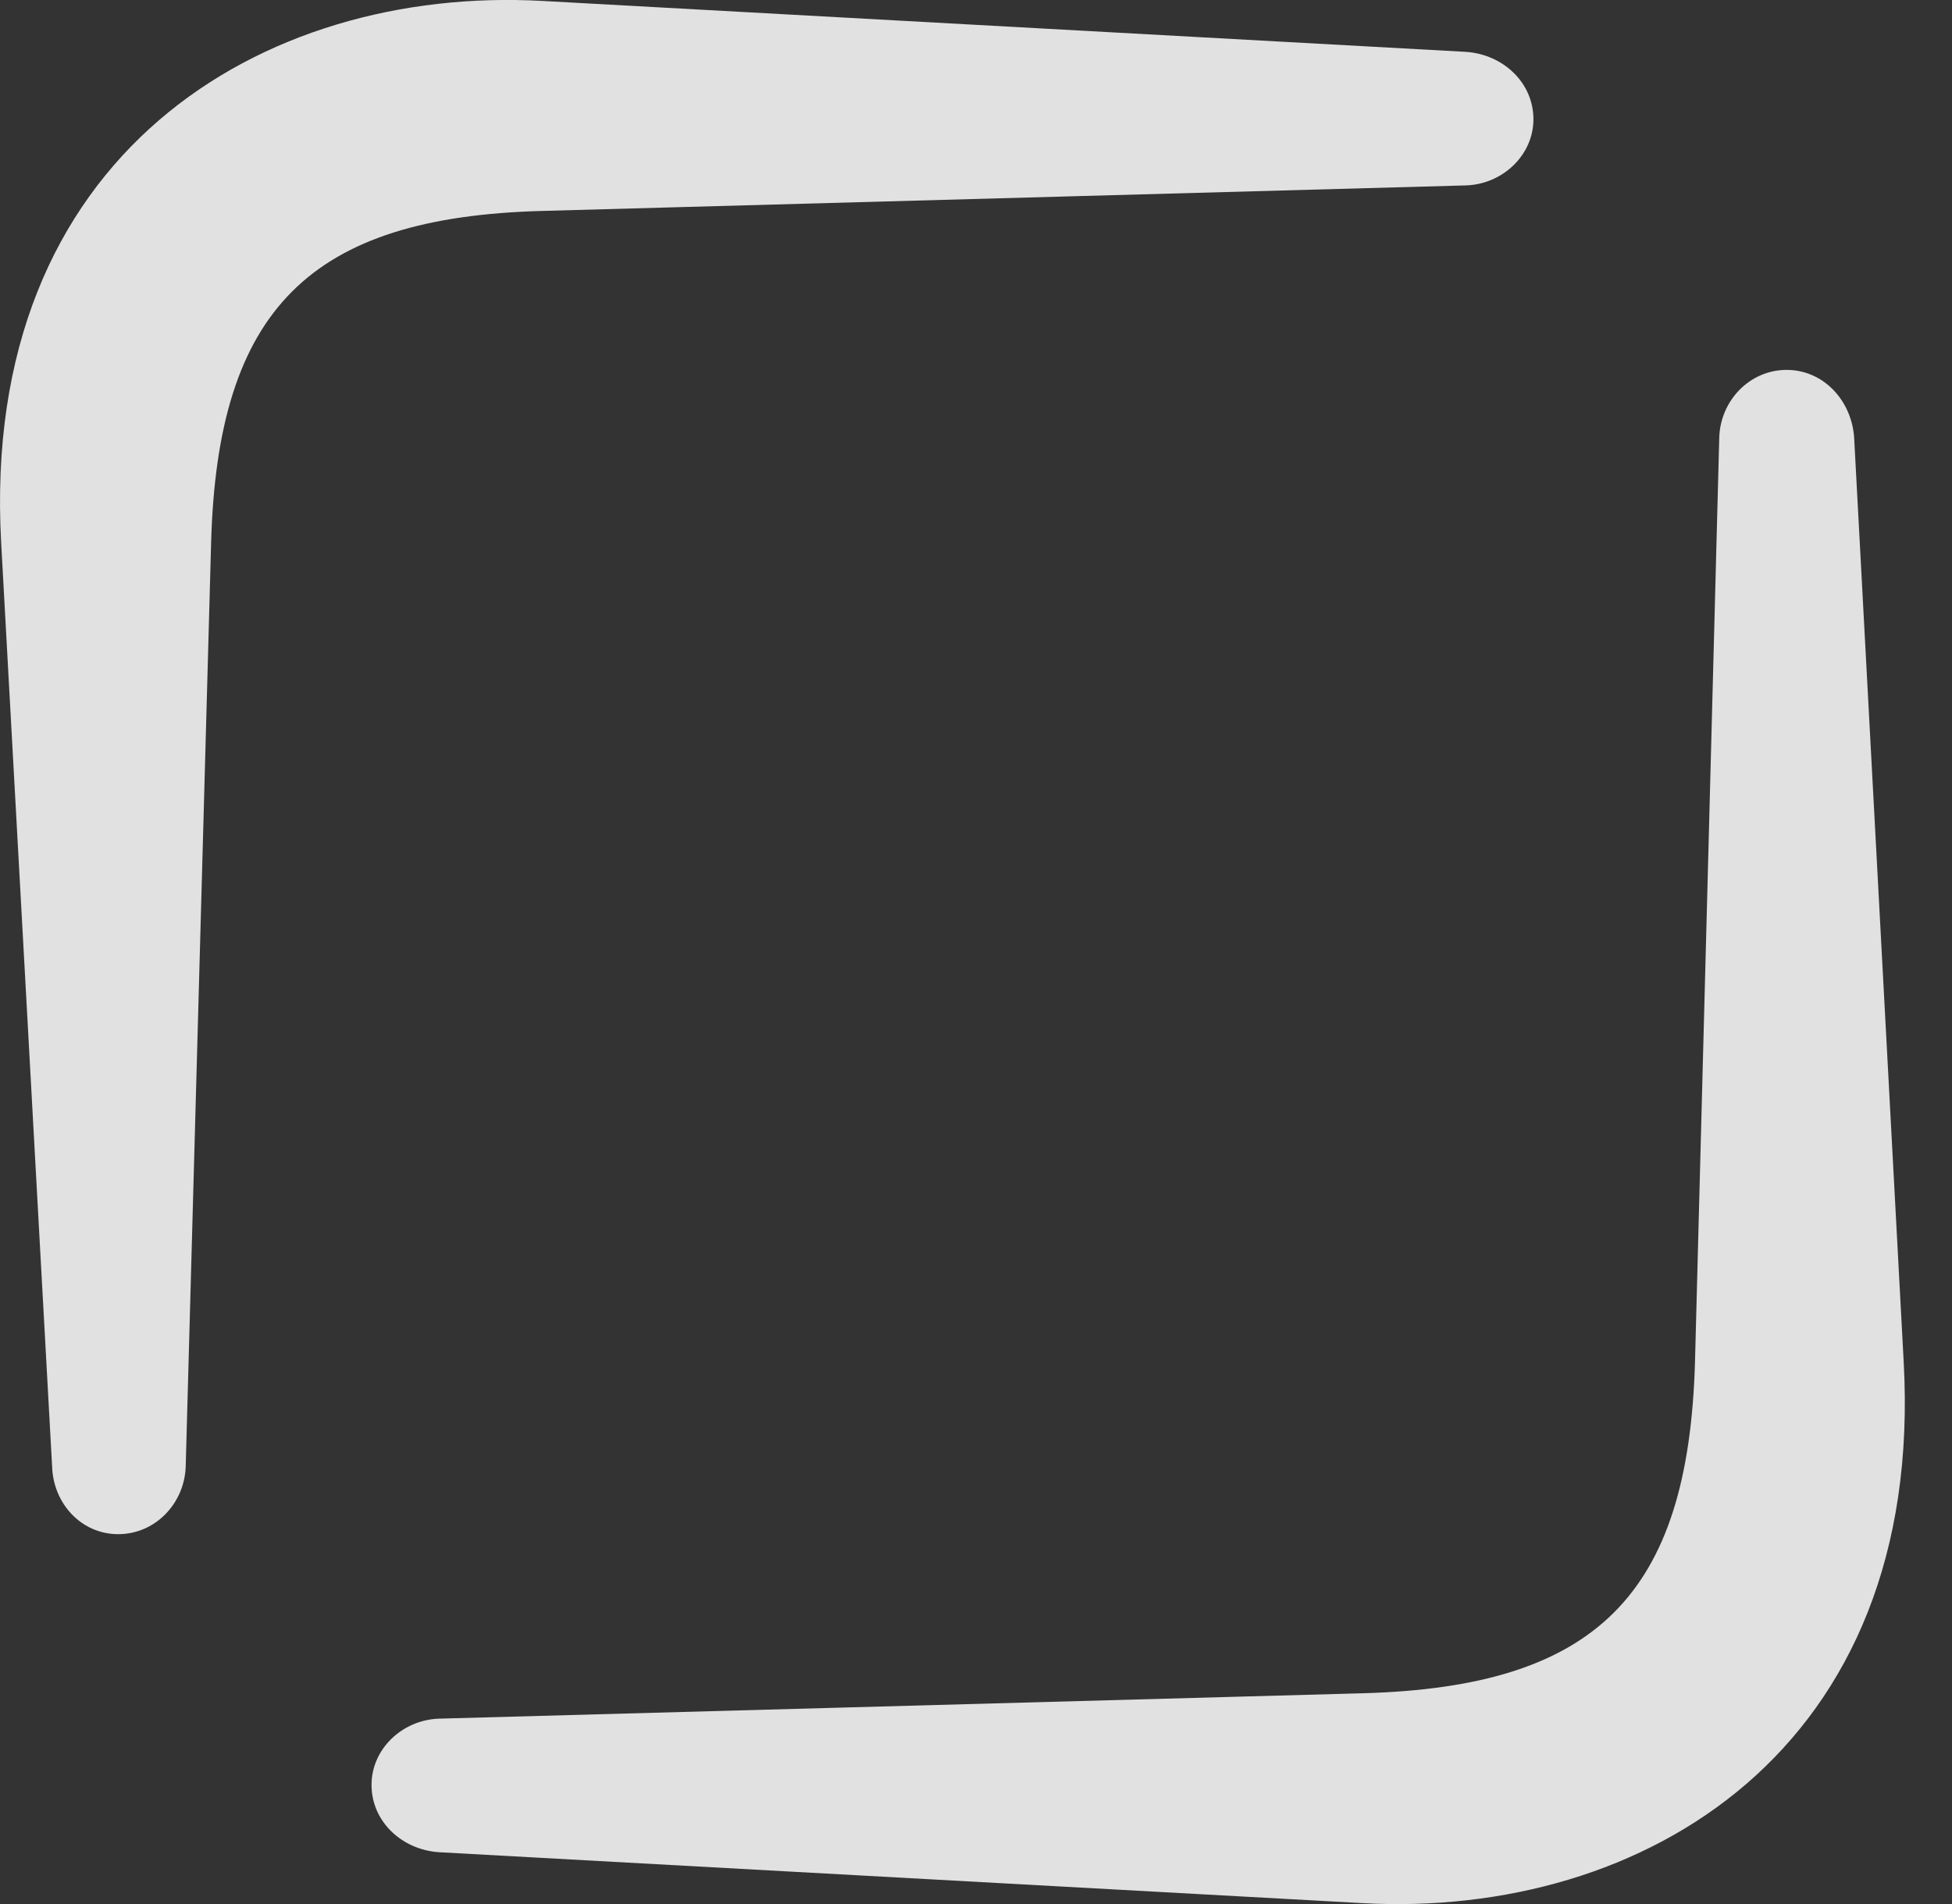 <?xml version="1.0" encoding="UTF-8"?>
<!--Generator: Apple Native CoreSVG 341-->
<!DOCTYPE svg
PUBLIC "-//W3C//DTD SVG 1.1//EN"
       "http://www.w3.org/Graphics/SVG/1.1/DTD/svg11.dtd">
<svg version="1.1" xmlns="http://www.w3.org/2000/svg" xmlns:xlink="http://www.w3.org/1999/xlink" viewBox="0 0 14.979 14.614">
 <rect x="0" y="0" width="14.979" height="14.614" fill="#333333" stroke="none"/>
 <g>
  <rect height="14.614" opacity="0" width="14.979" x="0" y="0"/>
  <path d="M0.009 4.167L0.4 11.257C0.409 11.54 0.624 11.775 0.907 11.775C1.191 11.775 1.415 11.54 1.425 11.257L1.62 4.167C1.669 2.371 2.382 1.667 4.159 1.619L11.249 1.423C11.532 1.414 11.767 1.189 11.767 0.916C11.767 0.632 11.532 0.417 11.249 0.398L4.159 0.007C2.021-0.11-0.157 1.179 0.009 4.167ZM14.608 10.447L14.228 3.357C14.208 3.074 13.993 2.839 13.71 2.839C13.427 2.839 13.202 3.074 13.193 3.357L13.007 10.447C12.958 12.244 12.245 12.947 10.458 12.996L3.368 13.191C3.085 13.201 2.851 13.425 2.851 13.699C2.851 13.982 3.085 14.197 3.368 14.216L10.458 14.607C12.607 14.724 14.775 13.435 14.608 10.447Z" fill="white" fill-opacity="0.85"/>
 </g>
</svg>
